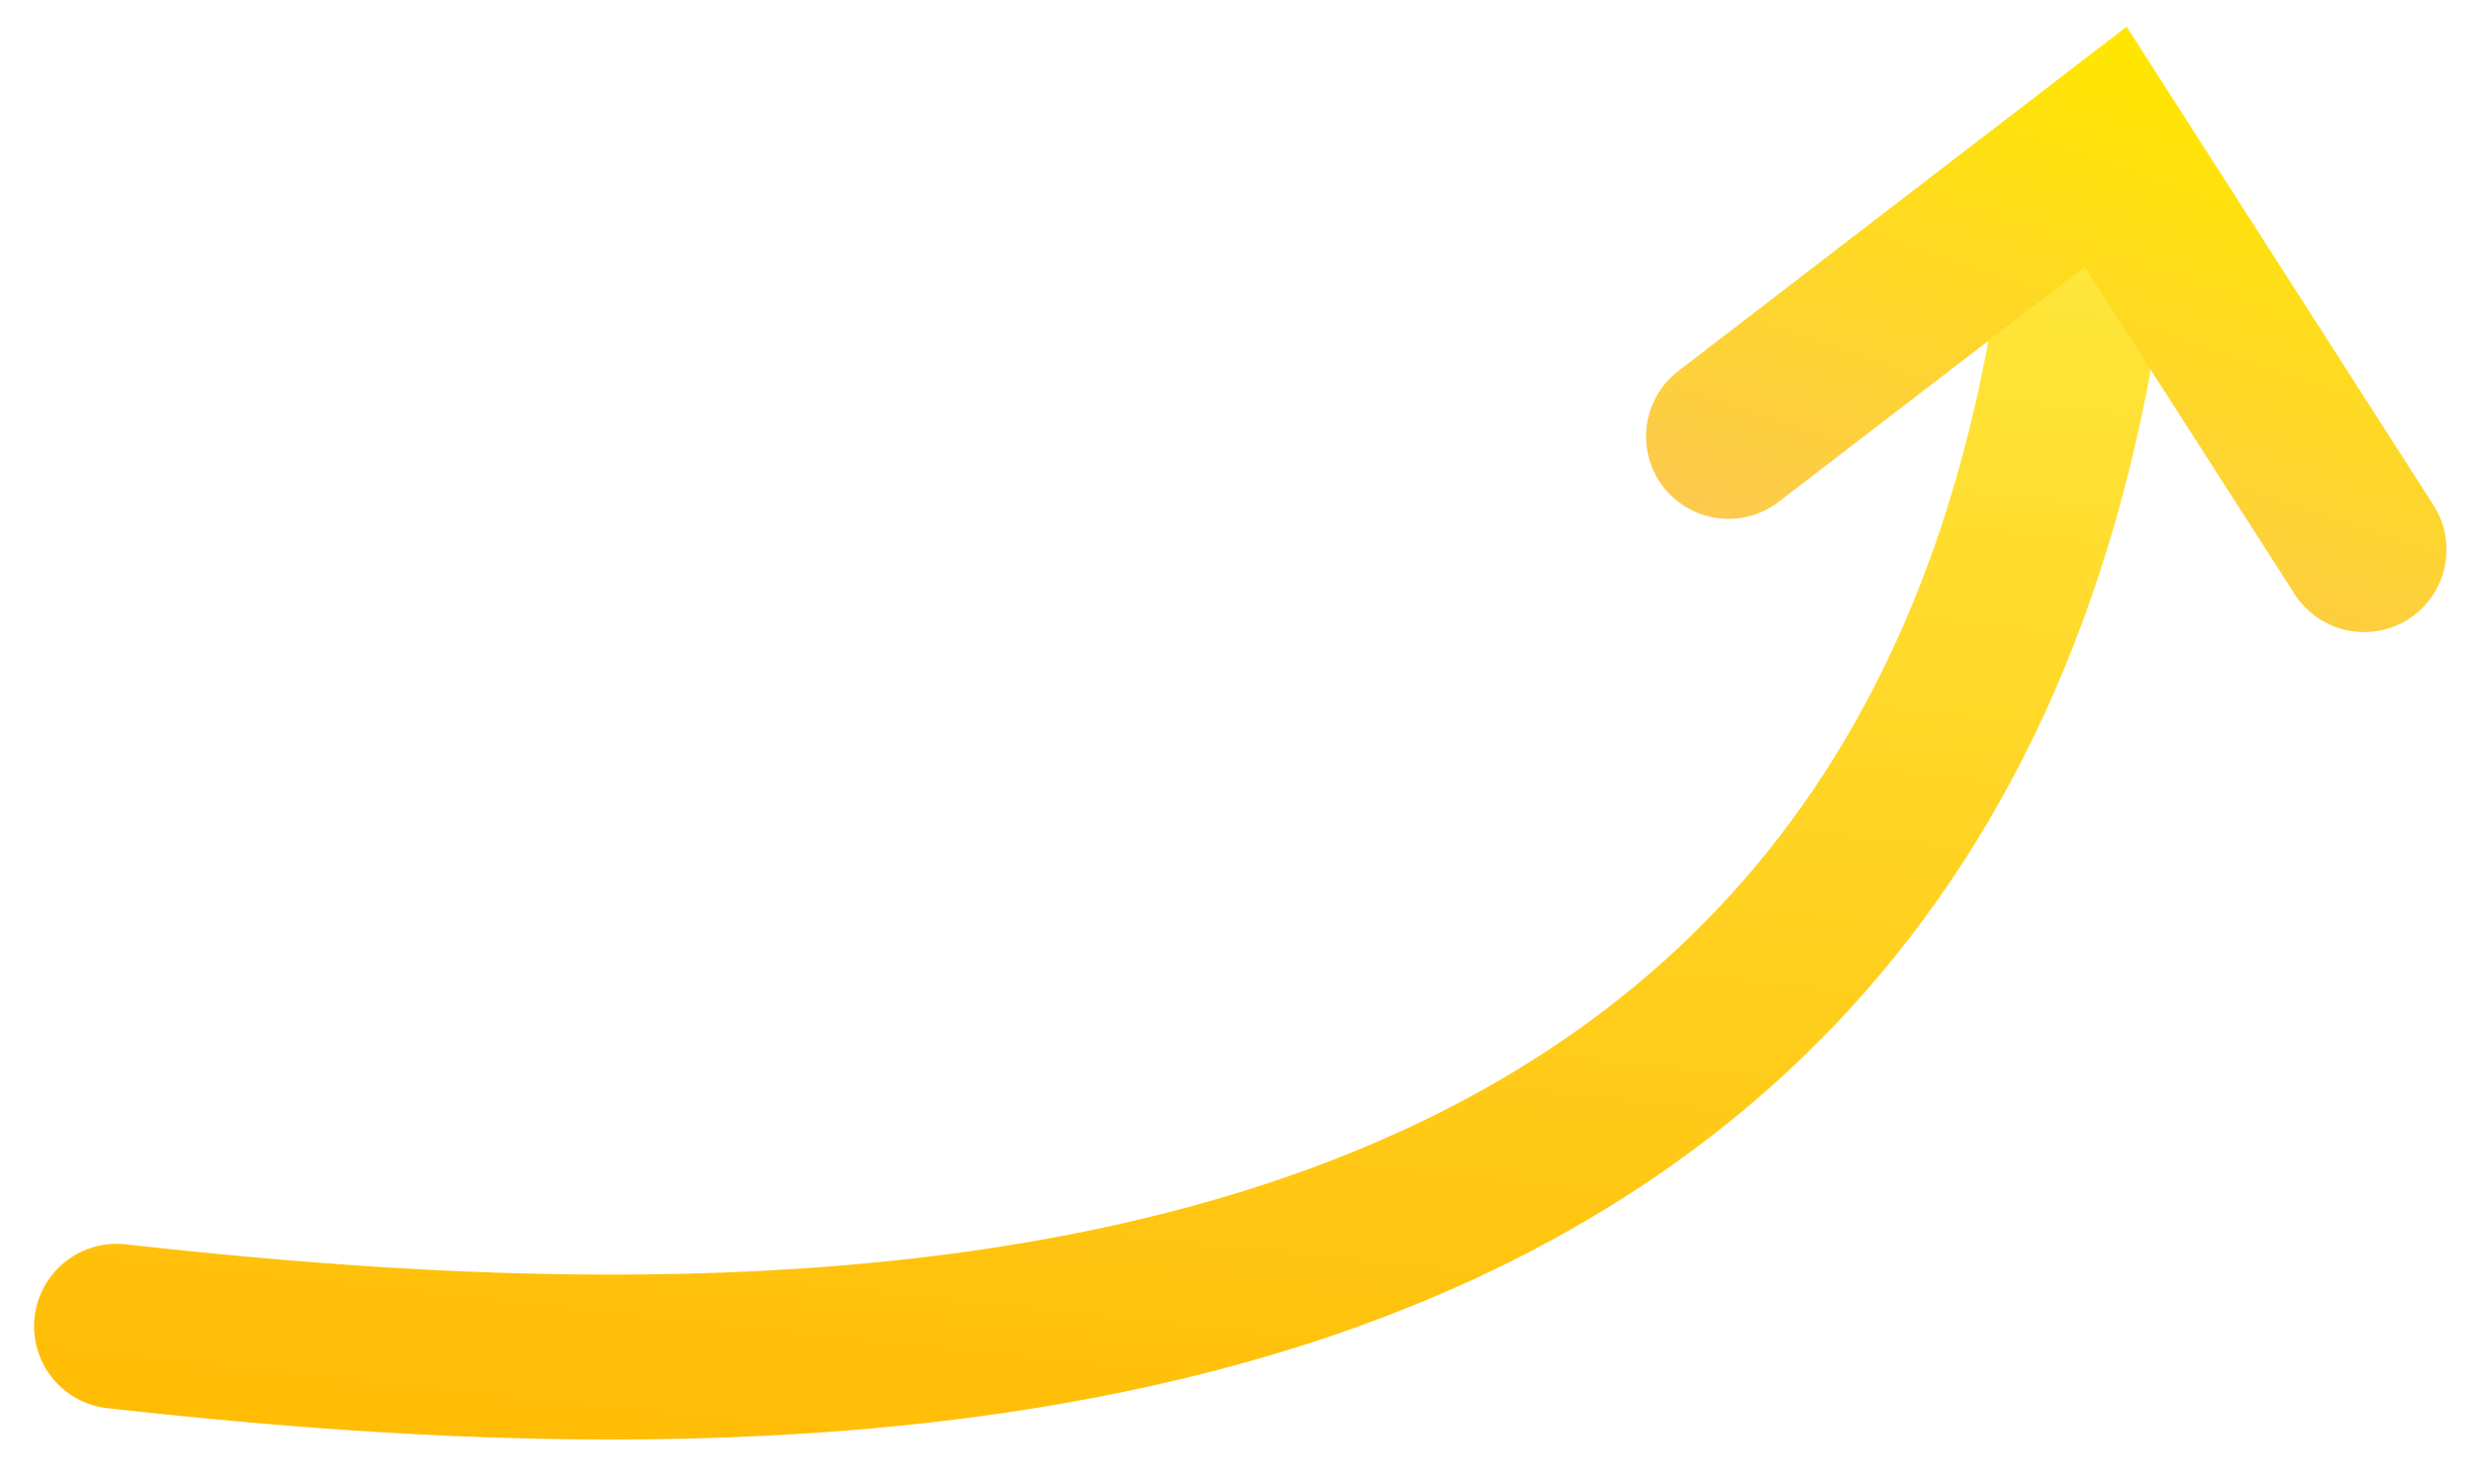 <svg xmlns="http://www.w3.org/2000/svg" fill="none" viewBox="0 0 45 27"><path stroke="url(#a)" stroke-linecap="round" stroke-width="3" d="M2.12 24.13c11.96 1.33 34.04 2.2 35.95-20.91"/><path stroke="url(#b)" stroke-linecap="round" stroke-width="3" d="m31.44 7.94 6.86-5.27L43 10"/><defs><linearGradient id="a" x1="21.54" x2="18.35" y1="-.43" y2="29.54" gradientUnits="userSpaceOnUse"><stop stop-color="#FFEC42"/><stop offset="1" stop-color="#FFB800"/></linearGradient><linearGradient id="b" x1="39" x2="35.62" y1="1" y2="10.86" gradientUnits="userSpaceOnUse"><stop stop-color="#FFE600"/><stop offset="1" stop-color="#FCCA4C"/></linearGradient></defs></svg>
